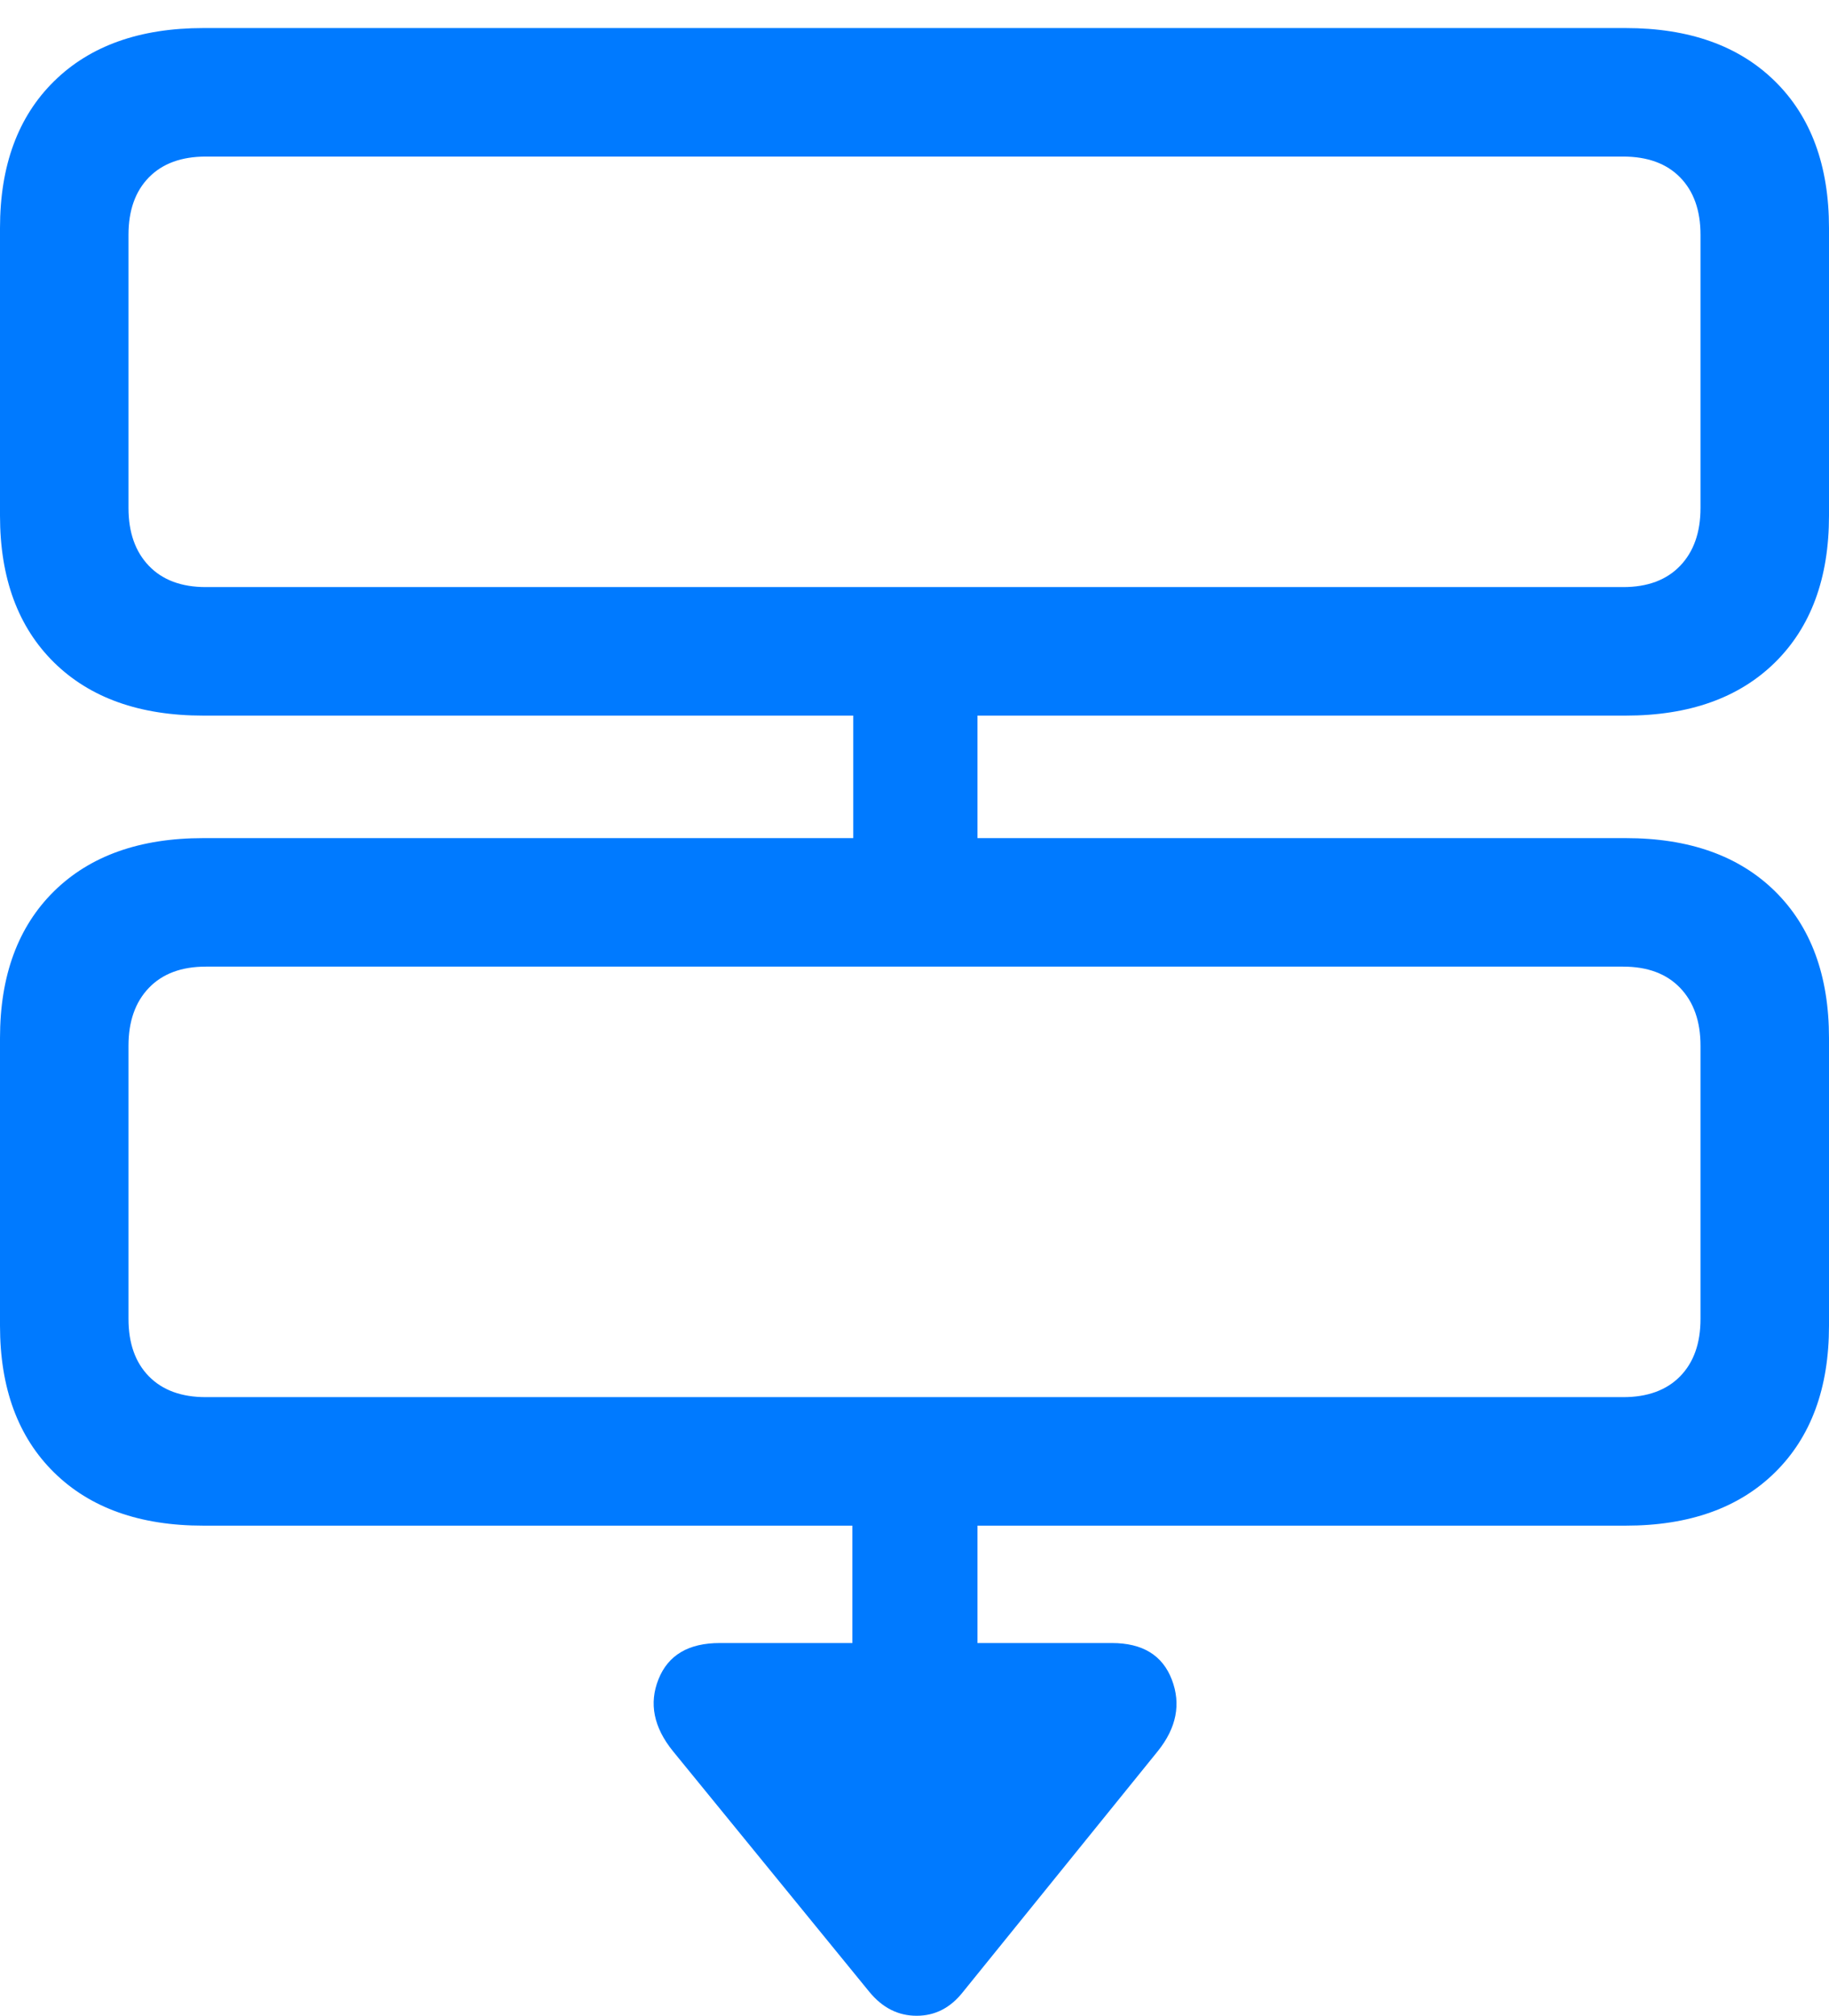 <?xml version="1.0" encoding="UTF-8"?>
<!--Generator: Apple Native CoreSVG 175.5-->
<!DOCTYPE svg
PUBLIC "-//W3C//DTD SVG 1.1//EN"
       "http://www.w3.org/Graphics/SVG/1.1/DTD/svg11.dtd">
<svg version="1.1" xmlns="http://www.w3.org/2000/svg" xmlns:xlink="http://www.w3.org/1999/xlink" width="20.996" height="23.135">
 <g>
  <rect height="23.135" opacity="0" width="20.996" x="0" y="0"/>
  <path d="M2.334 8.213L18.662 8.213Q19.756 8.213 20.376 7.603Q20.996 6.992 20.996 5.918L20.996 2.617Q20.996 1.543 20.376 0.933Q19.756 0.322 18.662 0.322L2.334 0.322Q1.24 0.322 0.62 0.933Q0 1.543 0 2.617L0 5.918Q0 6.992 0.62 7.603Q1.24 8.213 2.334 8.213ZM2.363 6.738Q1.943 6.738 1.709 6.494Q1.475 6.25 1.475 5.83L1.475 2.695Q1.475 2.275 1.709 2.036Q1.943 1.797 2.363 1.797L18.633 1.797Q19.053 1.797 19.287 2.036Q19.521 2.275 19.521 2.695L19.521 5.83Q19.521 6.25 19.287 6.494Q19.053 6.738 18.633 6.738ZM9.795 10.537L11.221 10.537L11.221 7.451L9.795 7.451ZM2.334 17.51L18.662 17.51Q19.756 17.51 20.376 16.899Q20.996 16.289 20.996 15.215L20.996 11.914Q20.996 10.84 20.376 10.229Q19.756 9.619 18.662 9.619L2.334 9.619Q1.24 9.619 0.62 10.229Q0 10.84 0 11.914L0 15.215Q0 16.289 0.62 16.899Q1.24 17.51 2.334 17.51ZM2.363 16.035Q1.943 16.035 1.709 15.796Q1.475 15.557 1.475 15.137L1.475 12.002Q1.475 11.582 1.709 11.338Q1.943 11.094 2.363 11.094L18.633 11.094Q19.053 11.094 19.287 11.338Q19.521 11.582 19.521 12.002L19.521 15.137Q19.521 15.557 19.287 15.796Q19.053 16.035 18.633 16.035ZM9.785 19.551L11.221 19.551L11.221 16.475L9.785 16.475ZM9.98 22.861Q10.205 23.135 10.523 23.135Q10.84 23.135 11.055 22.861L13.291 20.098Q13.613 19.697 13.452 19.277Q13.291 18.857 12.764 18.857L8.262 18.857Q7.725 18.857 7.559 19.273Q7.393 19.688 7.725 20.098Z" fill="#007aff"/>
 </g>
</svg>
